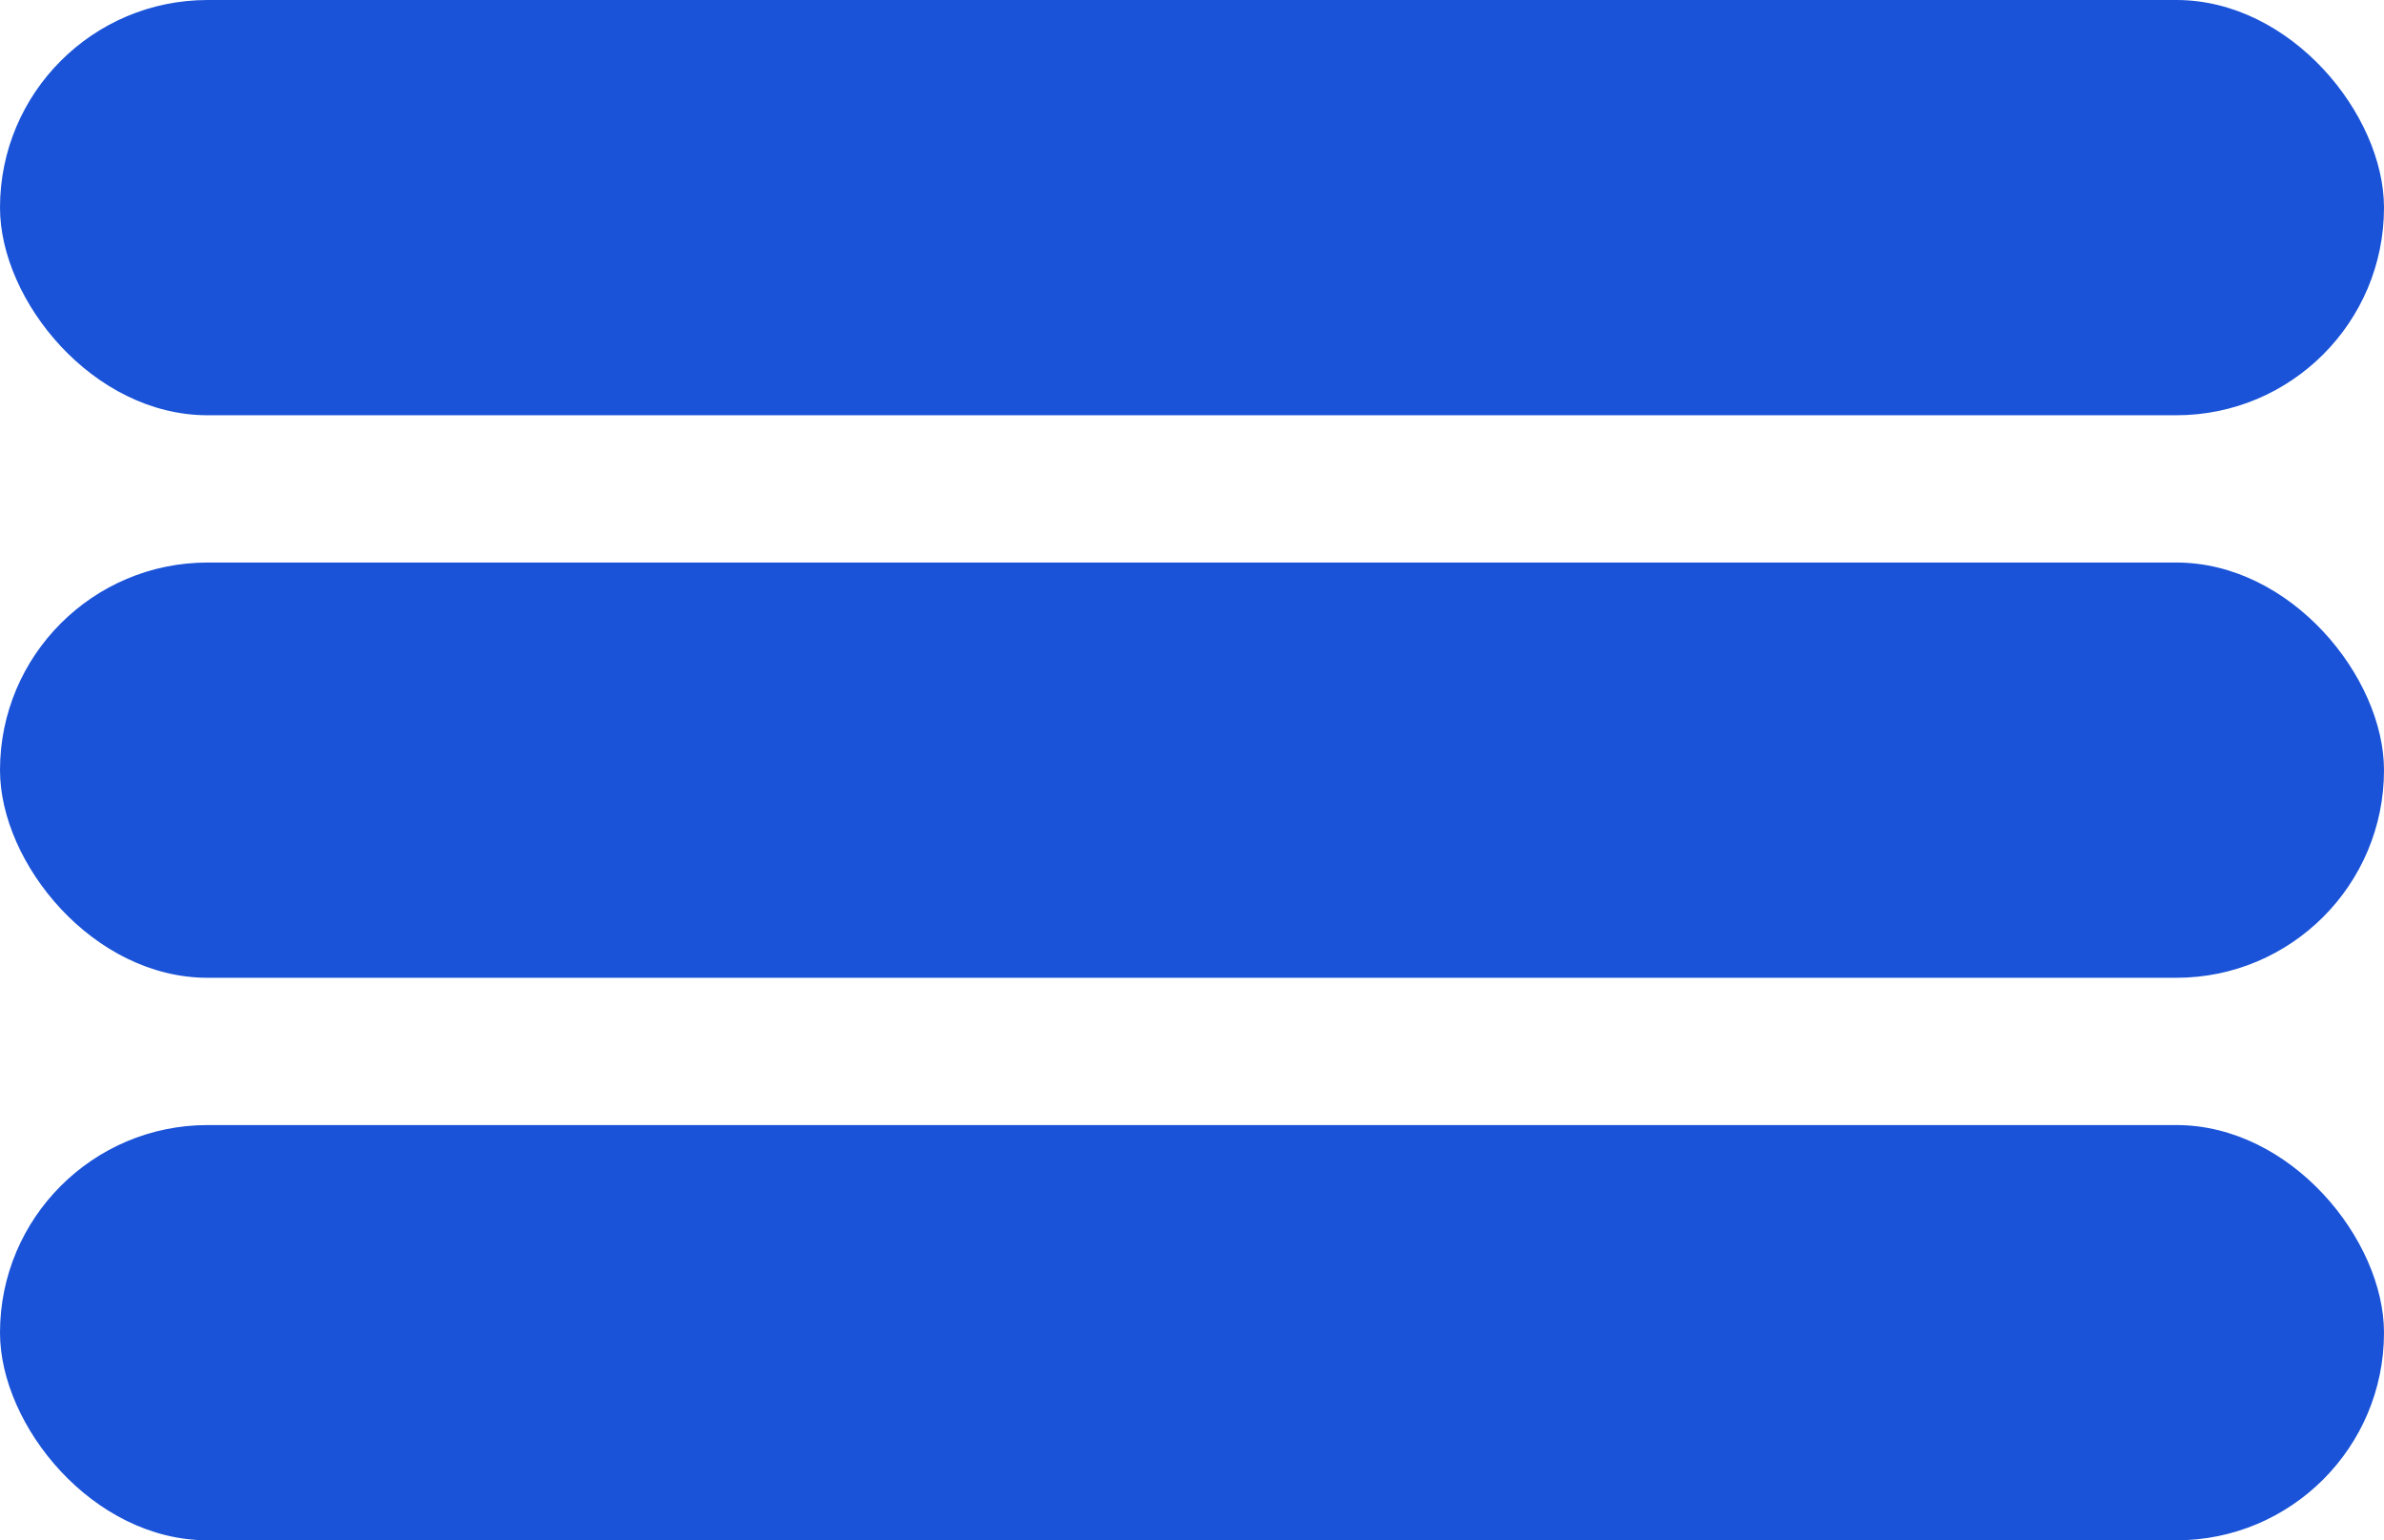 <?xml version="1.0" encoding="UTF-8"?>
<!-- Created with Inkscape (http://www.inkscape.org/) -->
<svg width="73.471mm" height="47.472mm" version="1.1" viewBox="0 0 73.471 47.472" xmlns="http://www.w3.org/2000/svg" xmlns:cc="http://creativecommons.org/ns#" xmlns:dc="http://purl.org/dc/elements/1.1/" xmlns:rdf="http://www.w3.org/1999/02/22-rdf-syntax-ns#">
 <g transform="translate(-49.137,-55.095)" fill="#1a53d8">
  <rect x="49.137" y="55.095" width="73.471" height="12.798" ry="6.399"/>
  <rect x="49.137" y="72.432" width="73.471" height="12.798" ry="6.399"/>
  <rect x="49.137" y="89.769" width="73.471" height="12.798" ry="6.399"/>
 </g>
</svg>
